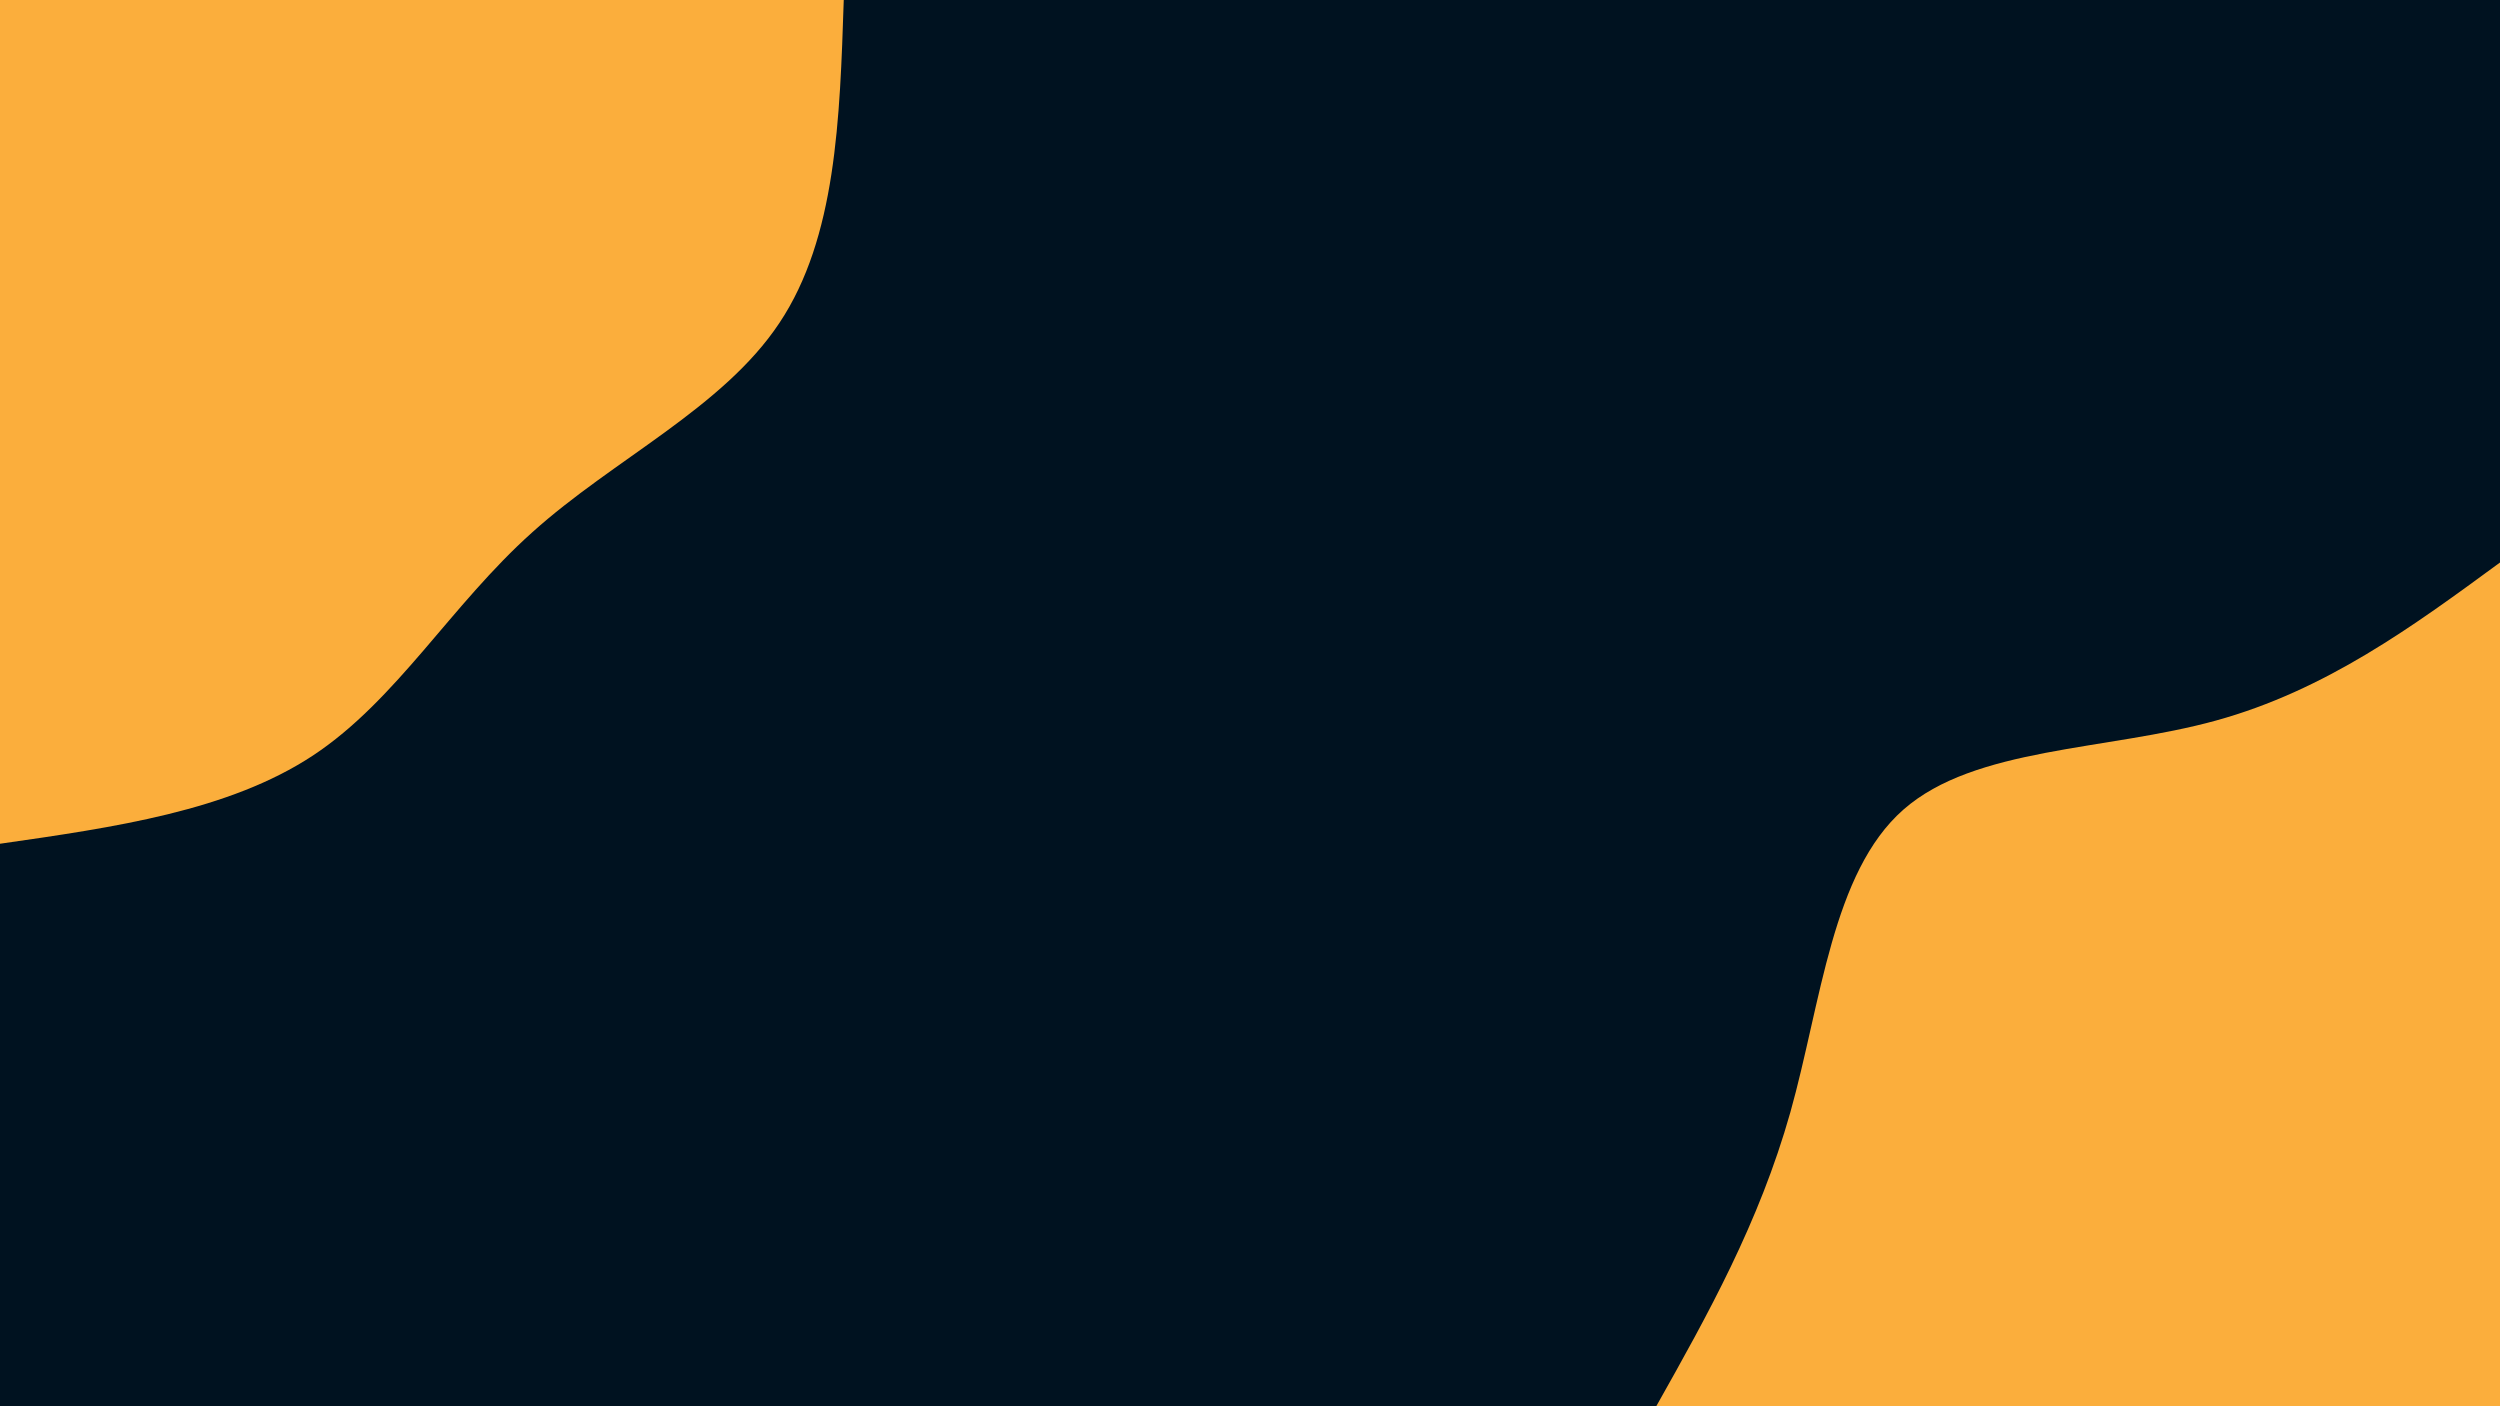 <svg id="visual" viewBox="0 0 960 540" width="960" height="540" xmlns="http://www.w3.org/2000/svg" xmlns:xlink="http://www.w3.org/1999/xlink" version="1.1"><rect x="0" y="0" width="960" height="540" fill="#001220"></rect><defs><linearGradient id="grad1_0" x1="43.8%" y1="100%" x2="100%" y2="0%"><stop offset="14.444%" stop-color="#001220" stop-opacity="1"></stop><stop offset="85.556%" stop-color="#001220" stop-opacity="1"></stop></linearGradient></defs><defs><linearGradient id="grad2_0" x1="0%" y1="100%" x2="56.3%" y2="0%"><stop offset="14.444%" stop-color="#001220" stop-opacity="1"></stop><stop offset="85.556%" stop-color="#001220" stop-opacity="1"></stop></linearGradient></defs><g transform="translate(960, 540)"><path d="M-324 0C-304.2 -35.2 -284.5 -70.4 -272.5 -112.9C-260.6 -155.3 -256.5 -205 -229.1 -229.1C-201.7 -253.2 -151.1 -251.7 -109.1 -263.3C-67 -274.9 -33.5 -299.4 0 -324L0 0Z" fill="#FBAE3C"></path></g><g transform="translate(0, 0)"><path d="M324 0C322.5 45.7 321.1 91.3 299.3 124C277.6 156.7 235.6 176.3 204.4 204.4C173.1 232.4 152.4 268.8 120.2 290.1C87.9 311.4 43.9 317.7 0 324L0 0Z" fill="#FBAE3C"></path></g></svg>